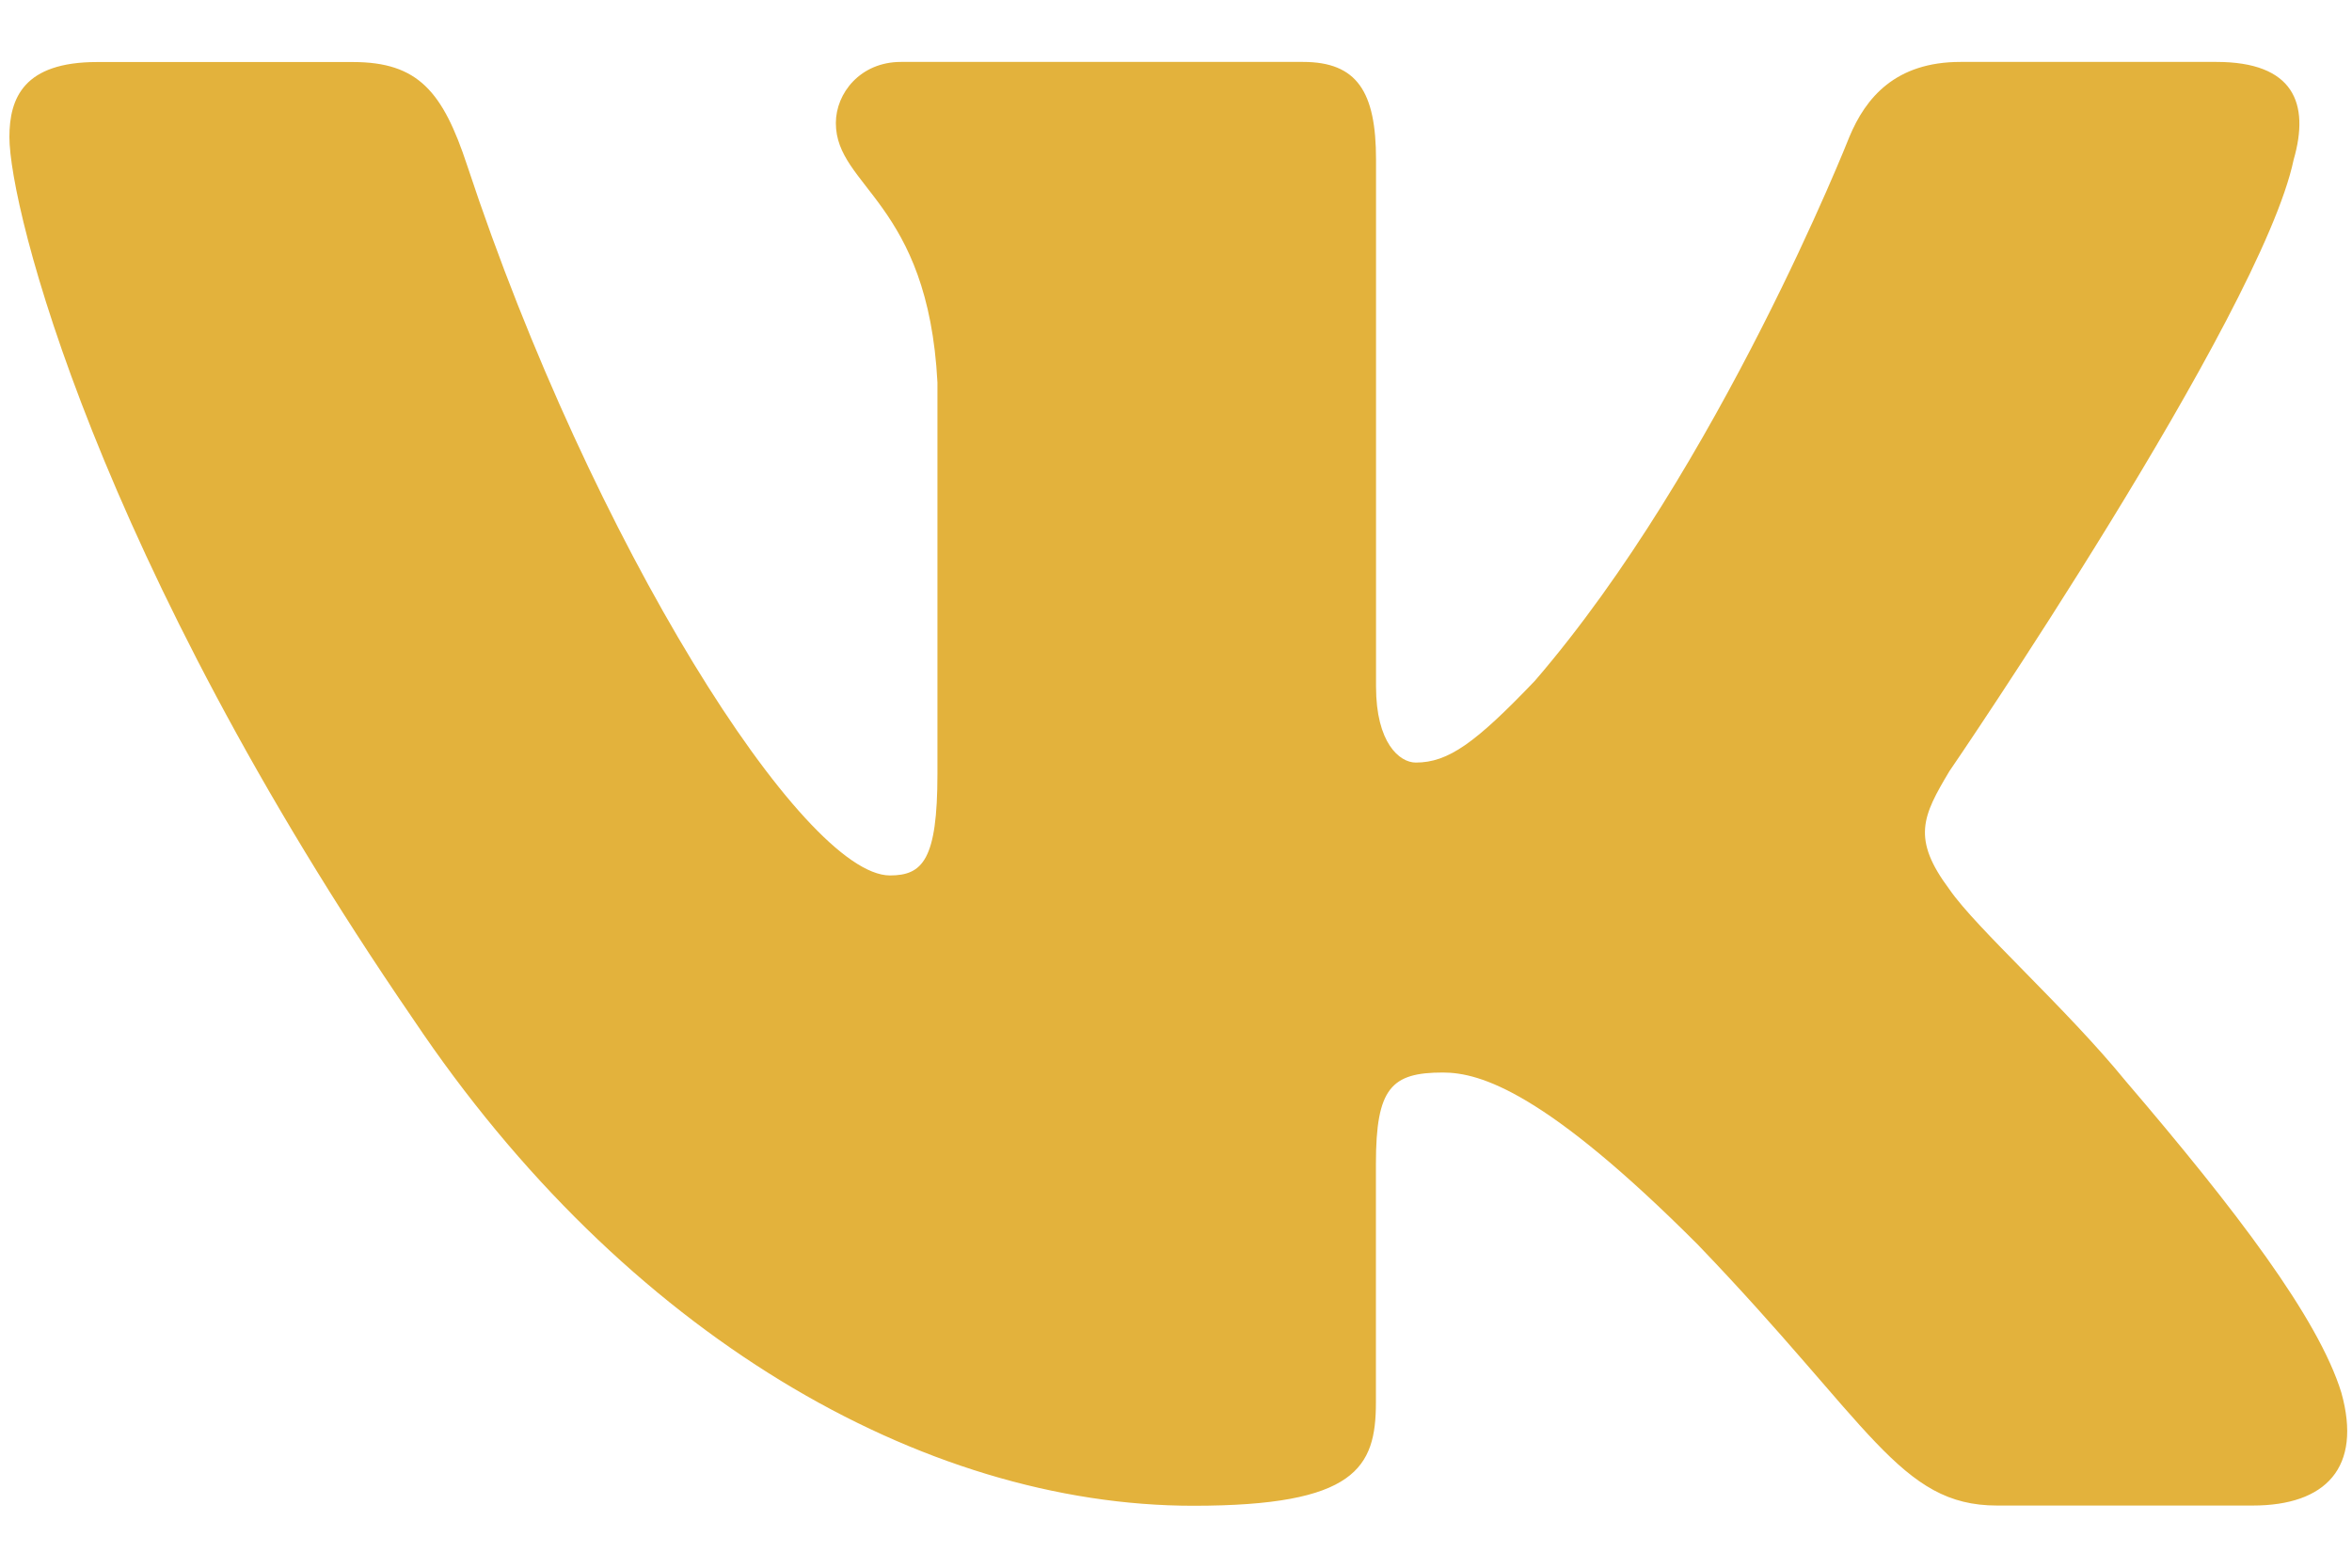 <svg width="21" height="14" viewBox="0 0 21 14" fill="none" xmlns="http://www.w3.org/2000/svg">
<path d="M20.479 1.426C20.625 0.922 20.479 0.553 19.789 0.553H17.505C16.924 0.553 16.658 0.872 16.512 1.223C16.512 1.223 15.351 4.169 13.705 6.079C13.174 6.635 12.931 6.81 12.641 6.81C12.496 6.81 12.286 6.635 12.286 6.131V1.426C12.286 0.821 12.118 0.553 11.634 0.553H8.044C7.682 0.553 7.463 0.832 7.463 1.099C7.463 1.671 8.286 1.803 8.37 3.415V6.912C8.37 7.678 8.238 7.818 7.946 7.818C7.173 7.818 5.289 4.861 4.171 1.477C3.954 0.819 3.734 0.554 3.151 0.554H0.867C0.214 0.554 0.084 0.873 0.084 1.224C0.084 1.855 0.858 4.975 3.689 9.101C5.577 11.919 8.234 13.447 10.655 13.447C12.106 13.447 12.285 13.107 12.285 12.523V10.393C12.285 9.714 12.424 9.578 12.883 9.578C13.22 9.578 13.802 9.756 15.157 11.113C16.705 12.723 16.961 13.445 17.831 13.445H20.114C20.766 13.445 21.092 13.106 20.905 12.437C20.7 11.771 19.96 10.801 18.979 9.654C18.445 8.999 17.649 8.295 17.406 7.943C17.067 7.489 17.165 7.289 17.406 6.886C17.407 6.887 20.189 2.811 20.479 1.426Z" fill="#E3B23C"/>
</svg>
